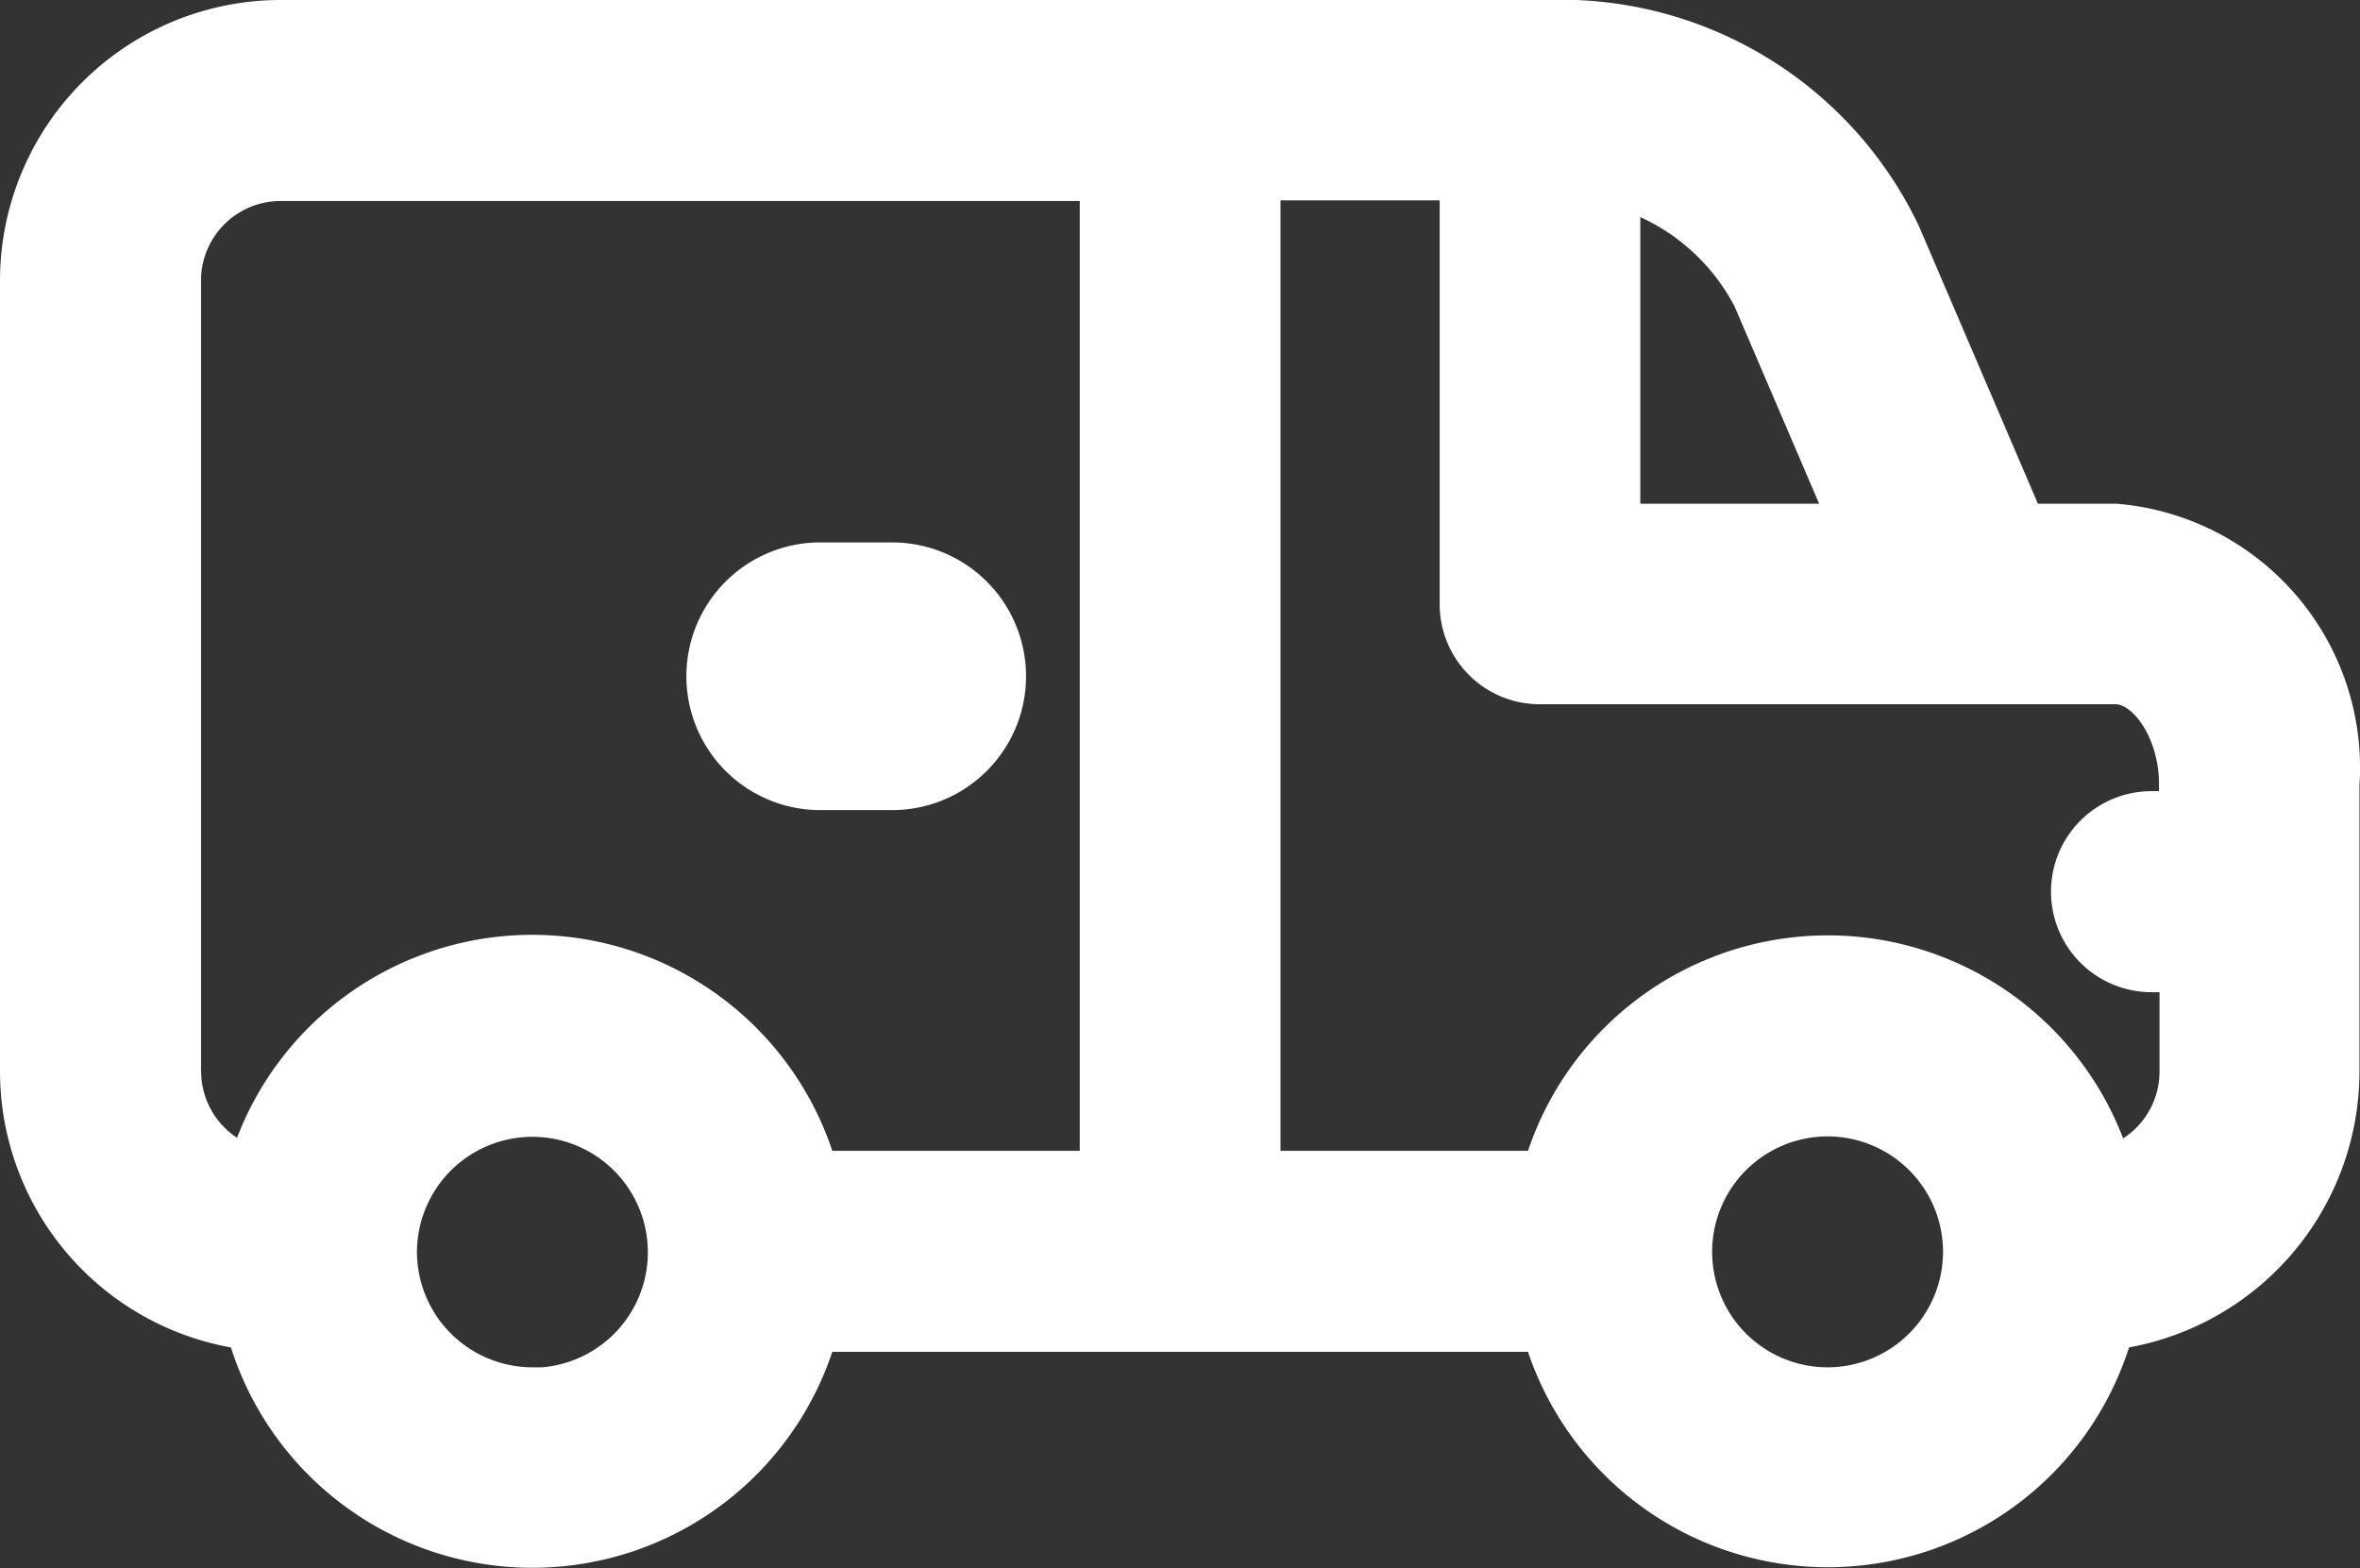 <svg xmlns="http://www.w3.org/2000/svg" width="17.704" height="11.765" viewBox="0 0 17.704 11.765"><rect x="0" y="0" width="17.704" height="11.765" fill="#333333" stroke="none"/><defs><style>.a,.b{fill:#fff;stroke:#fff;}.a{stroke-width:0.5px;}</style></defs><g transform="translate(0.25 -88.117)"><path class="a" d="M15.62,92.146h-.747l-.957-2.233a2.726,2.726,0,0,0-2.345-1.546H1.854A1.856,1.856,0,0,0,0,90.221v5.939A1.856,1.856,0,0,0,1.679,98a2.123,2.123,0,0,0,4.127.008H11.4A2.123,2.123,0,0,0,15.525,98,1.856,1.856,0,0,0,17.2,96.159V94A1.737,1.737,0,0,0,15.62,92.146ZM12.989,90.31l.787,1.836H11.805V89.4A1.754,1.754,0,0,1,12.989,90.31ZM1.008,96.159V90.221a.847.847,0,0,1,.846-.846H8.1V97H5.806a2.123,2.123,0,0,0-4.121-.017.847.847,0,0,1-.676-.829Zm2.735,2.465A1.117,1.117,0,0,1,2.628,97.51h0a1.116,1.116,0,1,1,1.116,1.117Zm9.718,0a1.116,1.116,0,1,1,1.115-1.116,1.117,1.117,0,0,1-1.115,1.116Zm2.059-1.637A2.123,2.123,0,0,0,11.4,97H9.106v-7.63H10.8V92.65a.5.5,0,0,0,.5.5H15.62c.307,0,.576.4.576.846v.306H15.89a.5.5,0,1,0,0,1.008H16.2v.846a.847.847,0,0,1-.676.829Z"/><path class="b" d="M161.174,217.908h.54a.5.5,0,1,0,0-1.008h-.54a.5.5,0,1,0,0,1.008Z" transform="translate(-155.271 -124.214)"/></g></svg>